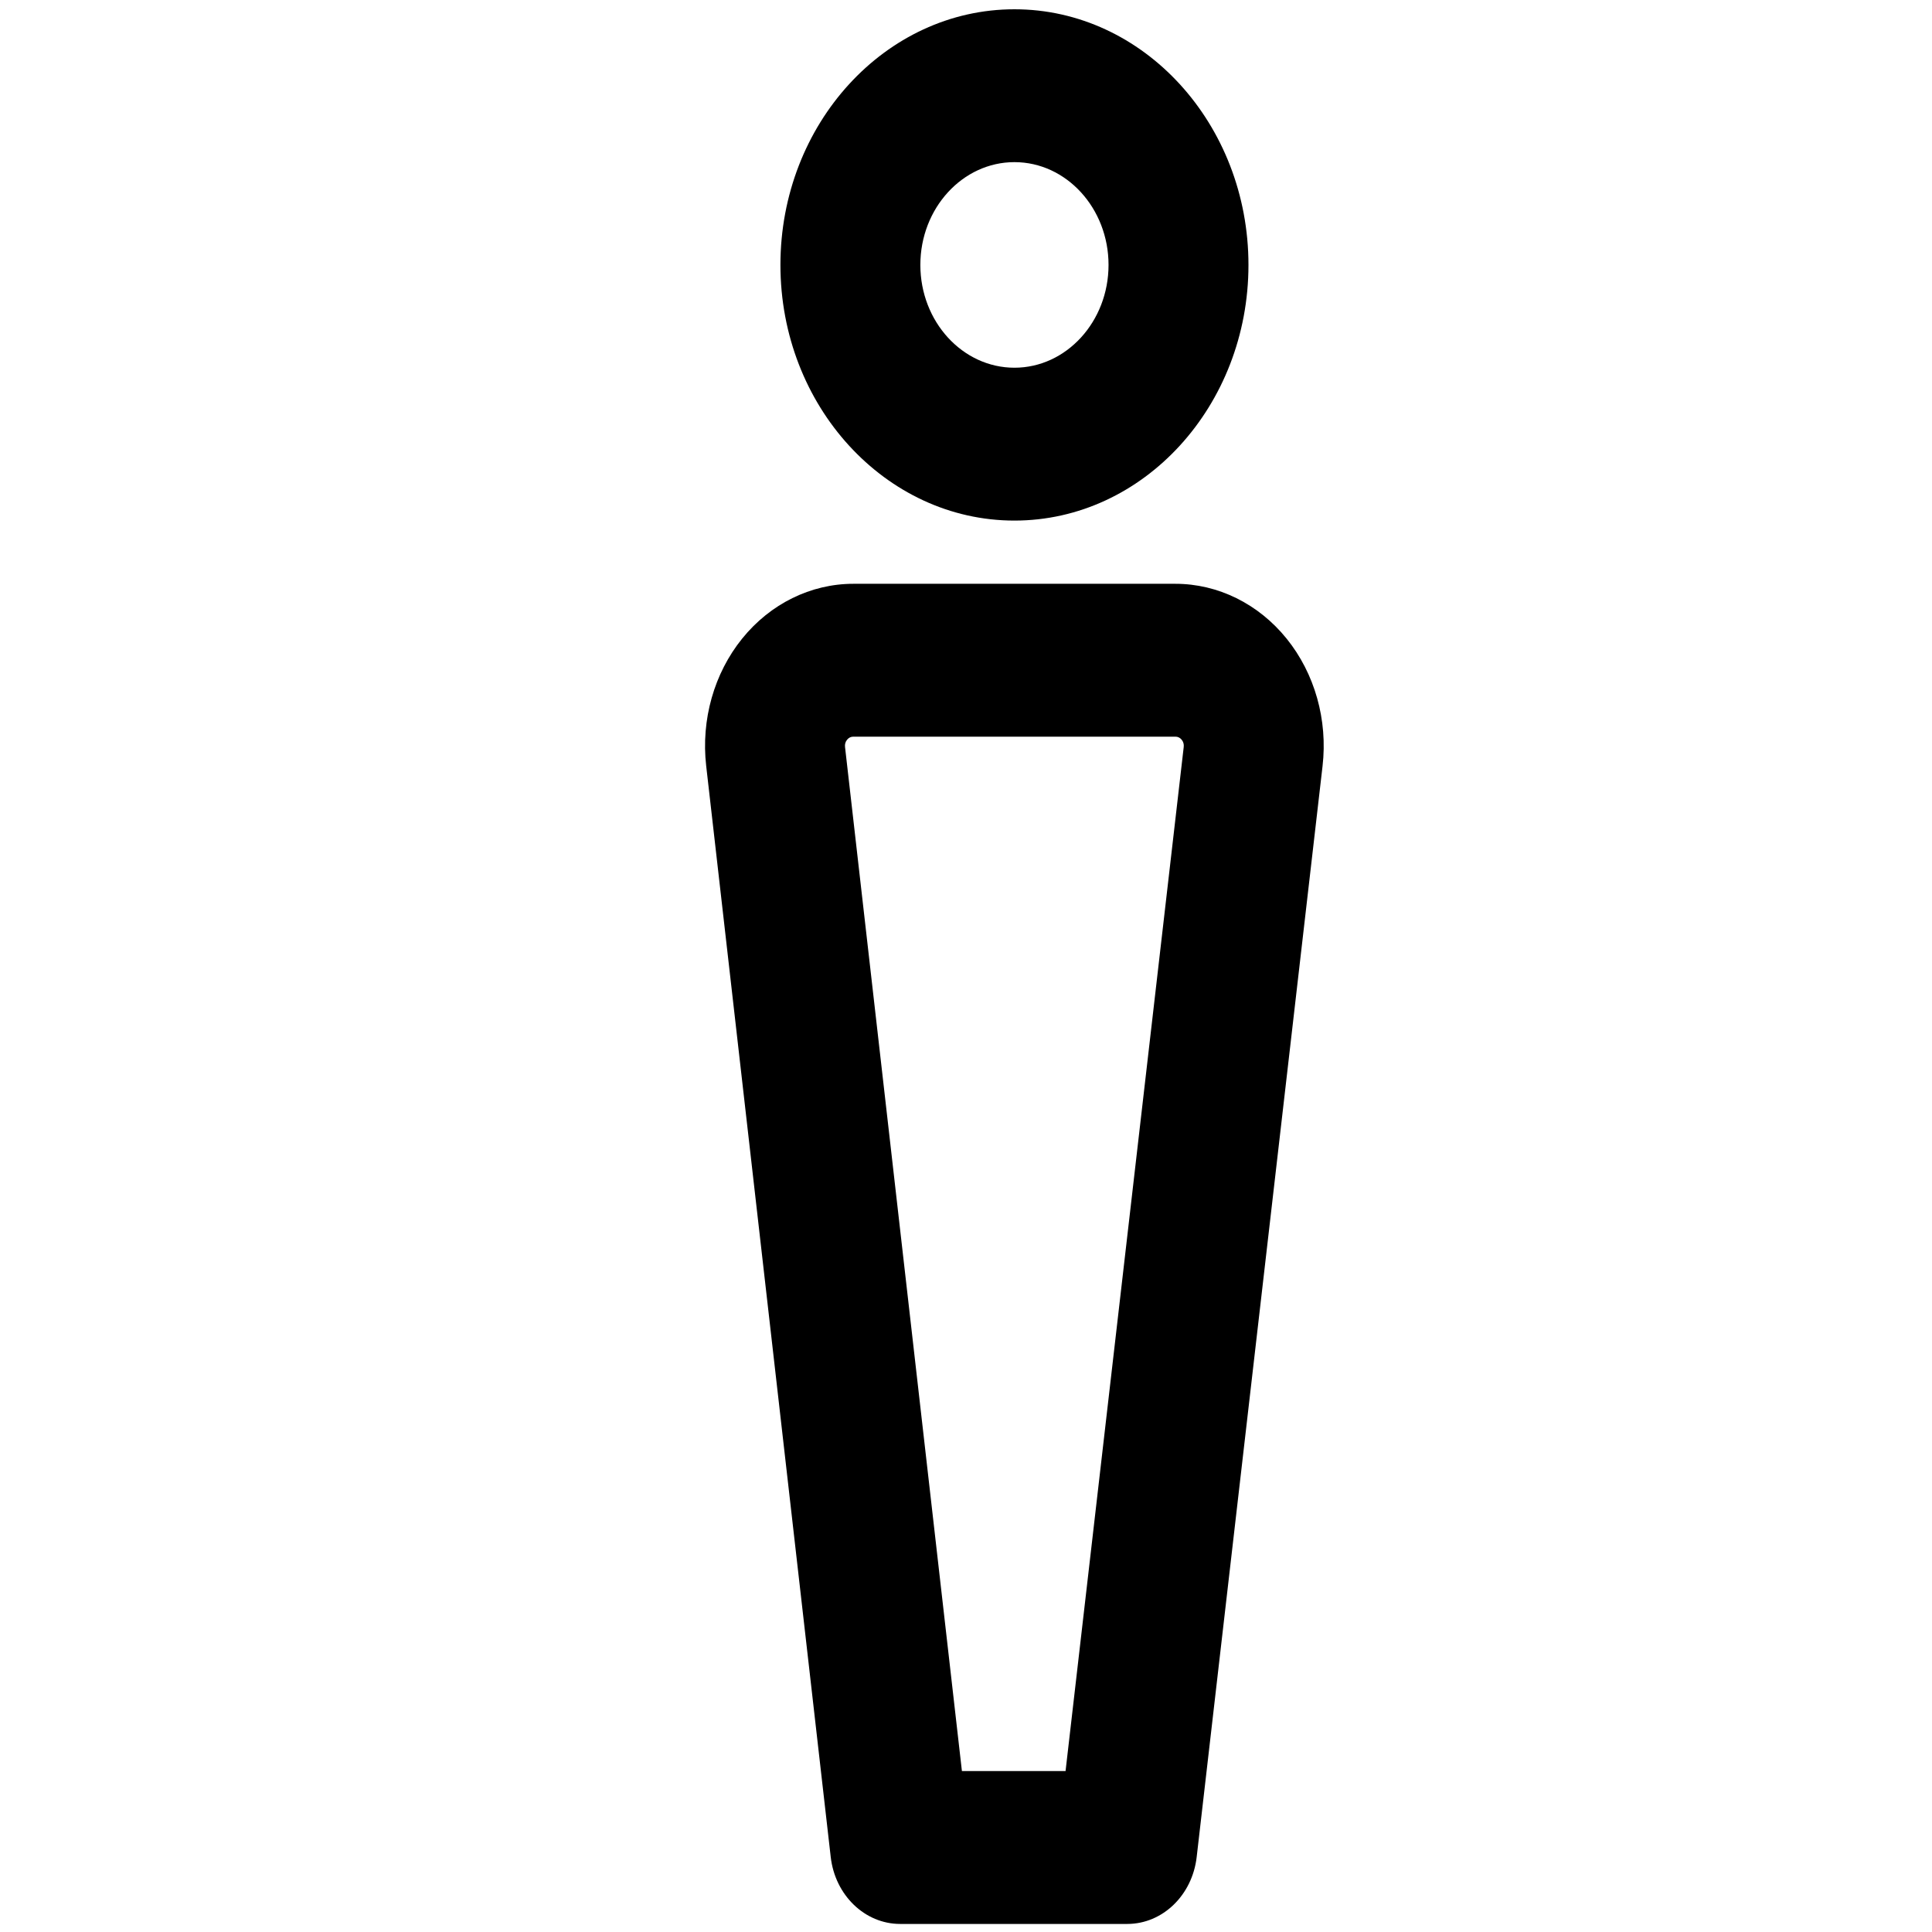 <?xml version="1.0" encoding="UTF-8" standalone="no"?>
<svg
   xmlns:dc="http://purl.org/dc/elements/1.1/"
   xmlns:cc="http://creativecommons.org/ns#"
   xmlns:rdf="http://www.w3.org/1999/02/22-rdf-syntax-ns#"
   xmlns:svg="http://www.w3.org/2000/svg"
   xmlns="http://www.w3.org/2000/svg"
   xmlns:sodipodi="http://sodipodi.sourceforge.net/DTD/sodipodi-0.dtd"
   xmlns:inkscape="http://www.inkscape.org/namespaces/inkscape"
   version="1.1"
   id="Capa_1"
   x="0px"
   y="0px"
   viewBox="0 0 534 534"
   xml:space="preserve"
   sodipodi:docname="default-avatar.svg"
   width="534"
   height="534"
   inkscape:version="1.0.2 (e86c870879, 2021-01-15, custom)"><defs
   id="defs966" /><sodipodi:namedview
   pagecolor="#ffffff"
   bordercolor="#666666"
   borderopacity="1"
   objecttolerance="10"
   gridtolerance="10"
   guidetolerance="10"
   inkscape:pageopacity="0"
   inkscape:pageshadow="2"
   inkscape:window-width="1827"
   inkscape:window-height="1057"
   id="namedview964"
   showgrid="false"
   inkscape:zoom="1.170828"
   inkscape:cx="3.3693555"
   inkscape:cy="170.13673"
   inkscape:window-x="85"
   inkscape:window-y="1072"
   inkscape:window-maximized="1"
   inkscape:current-layer="g931" />
<g
   id="g931"
   transform="translate(187.901,146.905)">
	<path
   d="m 92.487,-3.017 c 35.666,0 64.683,-31.7 64.683,-70.664 0,-38.961 -29.017,-70.661 -64.683,-70.661 -35.664,0 -64.68,31.7 -64.68,70.661 0,38.964 29.017,70.664 64.68,70.664 z m 0,-99.074 c 14.341,0 26.008,12.746 26.008,28.41 0,15.667 -11.667,28.413 -26.008,28.413 -14.341,0 -26.005,-12.746 -26.005,-28.413 0,-15.664 11.667,-28.41 26.005,-28.41 z"
   id="path927"
   style="stroke-width:2.695" />
	<path
   d="M 167.725,29.621 C 159.944,19.985 148.741,14.455 136.979,14.455 H 47.962 c -11.752,0 -22.947,5.518 -30.726,15.14 C 9.457,39.217 5.832,52.042 7.286,64.779 L 41.707,366.356 c 1.207,10.574 9.434,18.512 19.188,18.512 h 62.777 c 9.744,0 17.968,-7.921 19.185,-18.484 L 177.649,64.841 c 1.47,-12.746 -2.145,-25.585 -9.924,-35.221 z M 106.616,342.616 H 77.971 L 45.662,59.552 c -0.085,-0.752 0.103,-1.42 0.562,-1.989 0.462,-0.569 1.044,-0.856 1.738,-0.856 h 89.017 c 0.694,0 1.276,0.29 1.738,0.856 0.459,0.569 0.647,1.237 0.559,1.991 z"
   id="path929"
   style="stroke-width:2.695" />
</g>
<g
   id="g933">
</g>
<g
   id="g935">
</g>
<g
   id="g937">
</g>
<g
   id="g939">
</g>
<g
   id="g941">
</g>
<g
   id="g943">
</g>
<g
   id="g945">
</g>
<g
   id="g947">
</g>
<g
   id="g949">
</g>
<g
   id="g951">
</g>
<g
   id="g953">
</g>
<g
   id="g955">
</g>
<g
   id="g957">
</g>
<g
   id="g959">
</g>
<g
   id="g961">
</g>
</svg>
